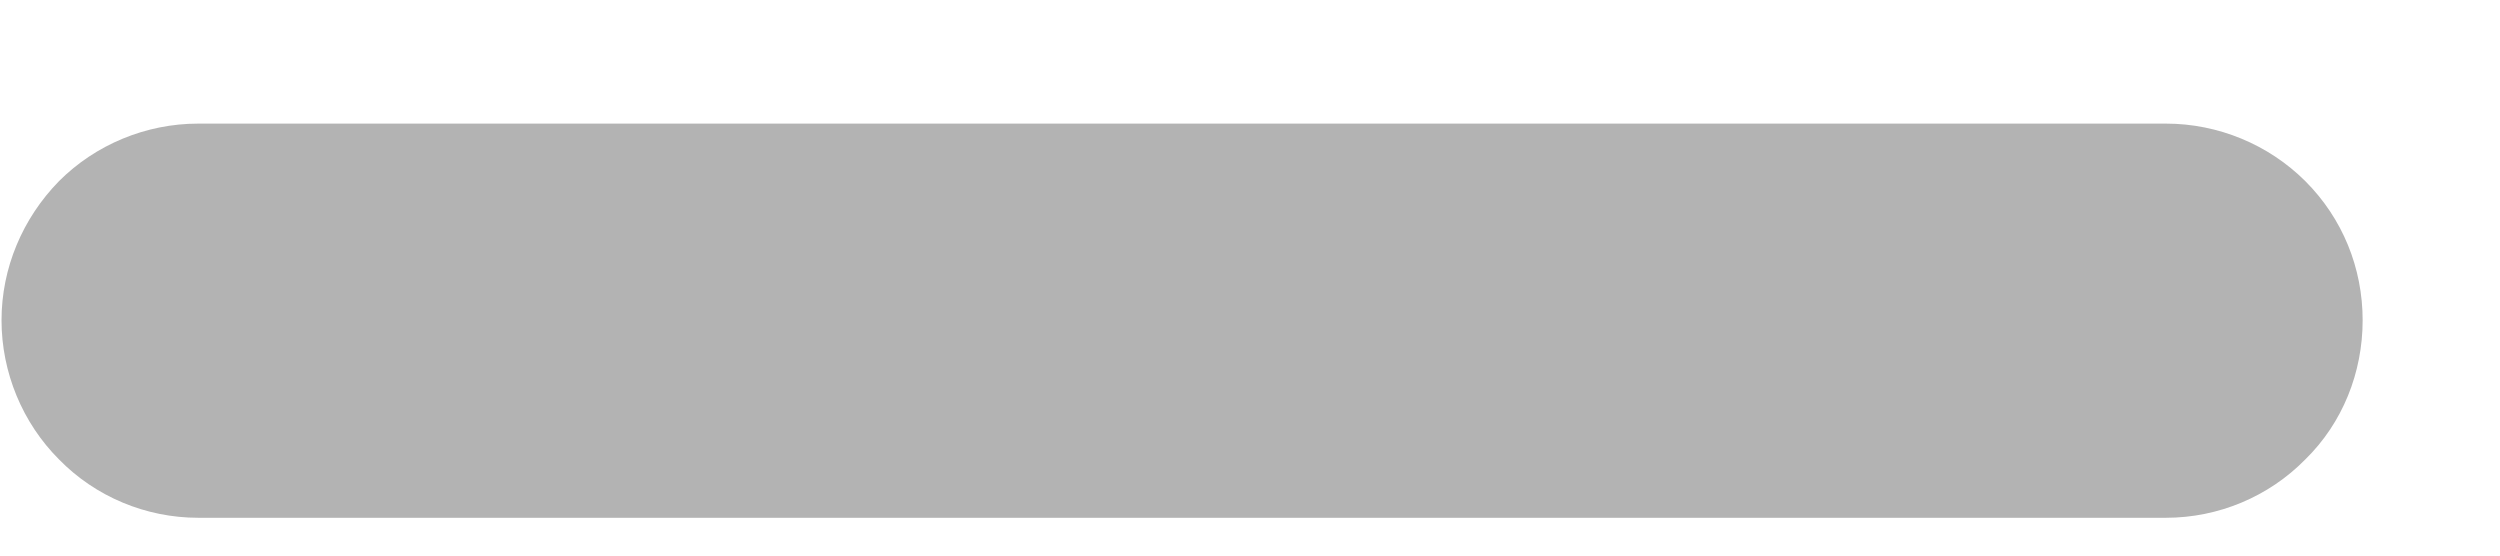 <svg width="18" height="4" viewBox="0 0 18 4" fill="none" xmlns="http://www.w3.org/2000/svg">
<path d="M17.011 2.306C17.011 2.682 16.867 3.045 16.598 3.308C16.334 3.577 15.971 3.728 15.595 3.728H9.931H7.092H1.427C1.051 3.728 0.688 3.577 0.425 3.308C0.162 3.045 0.011 2.682 0.011 2.306C0.011 1.93 0.162 1.573 0.425 1.304C0.688 1.041 1.051 0.89 1.427 0.89H7.092H9.931H15.595C15.971 0.89 16.334 1.041 16.598 1.304C16.867 1.573 17.011 1.93 17.011 2.306Z" fill="#B3B3B3"/>
</svg>
